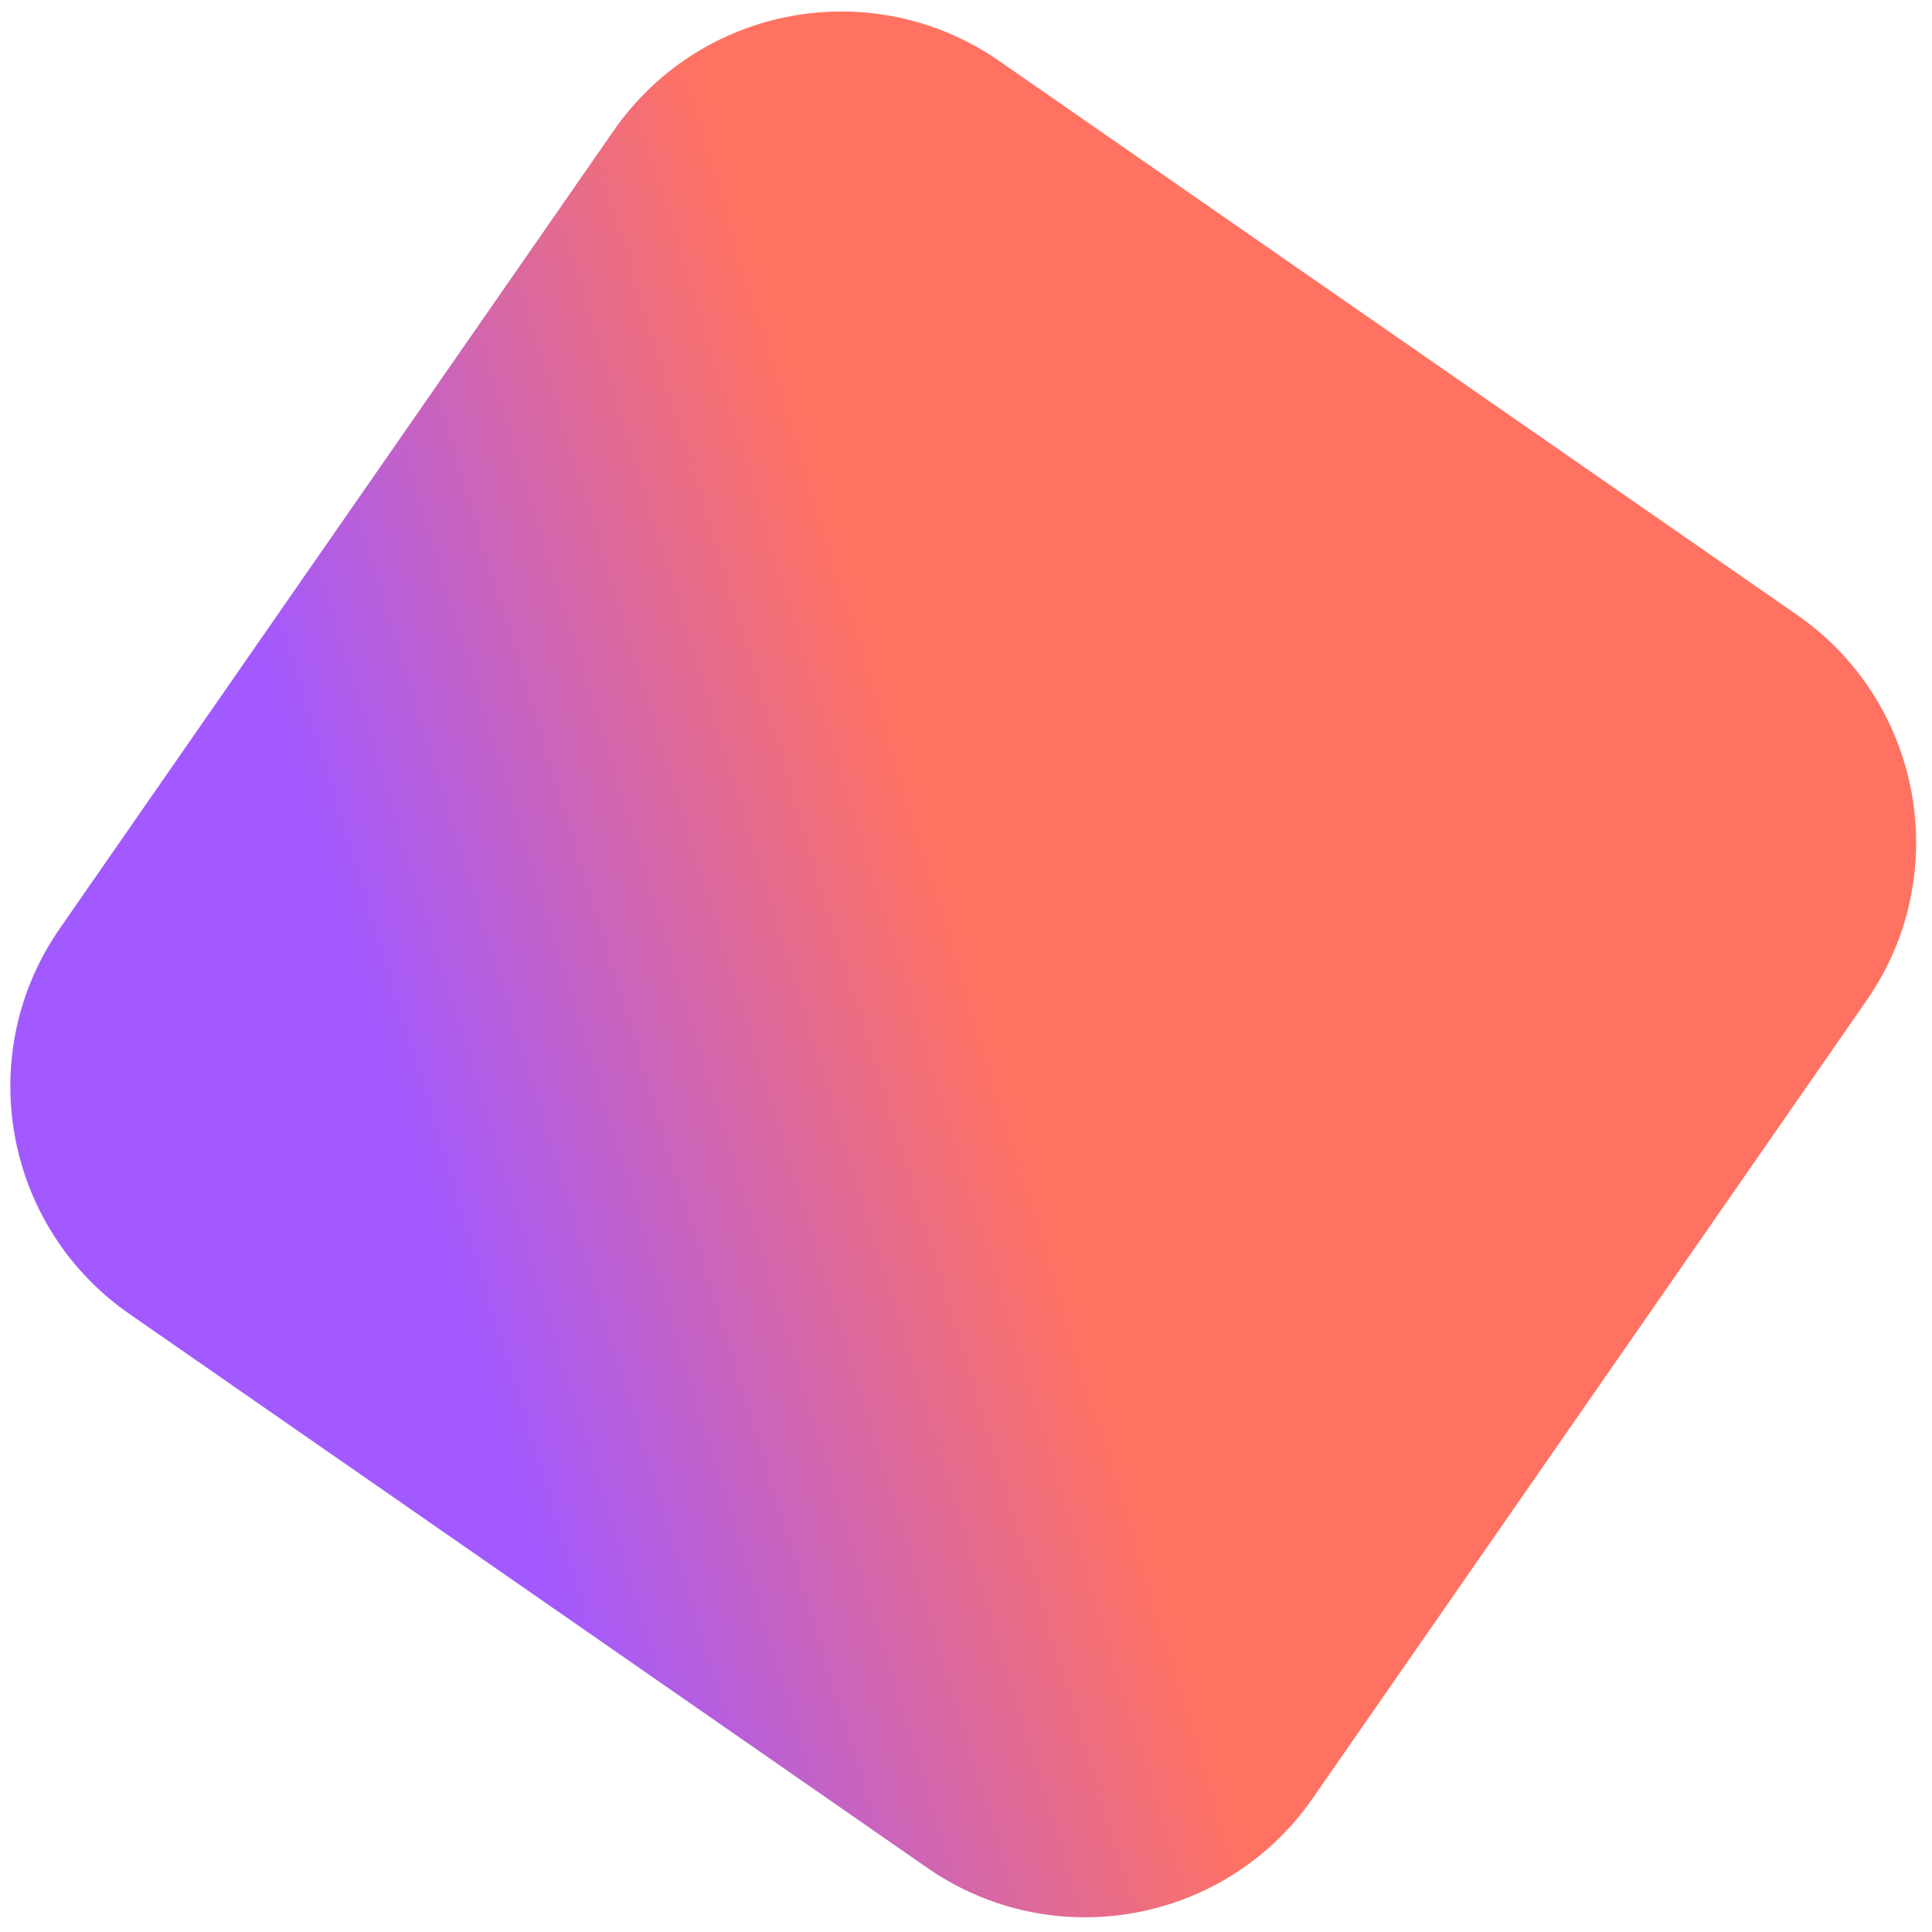 <svg preserveAspectRatio="none" width="80" height="80" viewBox="0 0 80 80" fill="none" xmlns="http://www.w3.org/2000/svg">
<path vector-effect="non-scaling-stroke" d="M54.357 74.463L77.294 41.424C80.906 36.221 79.617 29.075 74.414 25.463L41.375 2.525C36.172 -1.087 29.026 0.203 25.414 5.406L2.477 38.445C-1.135 43.648 0.154 50.794 5.357 54.406L38.396 77.343C43.599 80.955 50.745 79.665 54.357 74.463Z" fill="url(#paint0_linear_1617_11601)"/>
<defs>
<linearGradient vector-effect="non-scaling-stroke" id="paint0_linear_1617_11601" x1="46.596" y1="61.031" x2="-26.99" y2="83.644" gradientUnits="userSpaceOnUse">
<stop stop-color="#FF7262"/>
<stop offset="0.318" stop-color="#A259FF"/>
</linearGradient>
</defs>
</svg>
